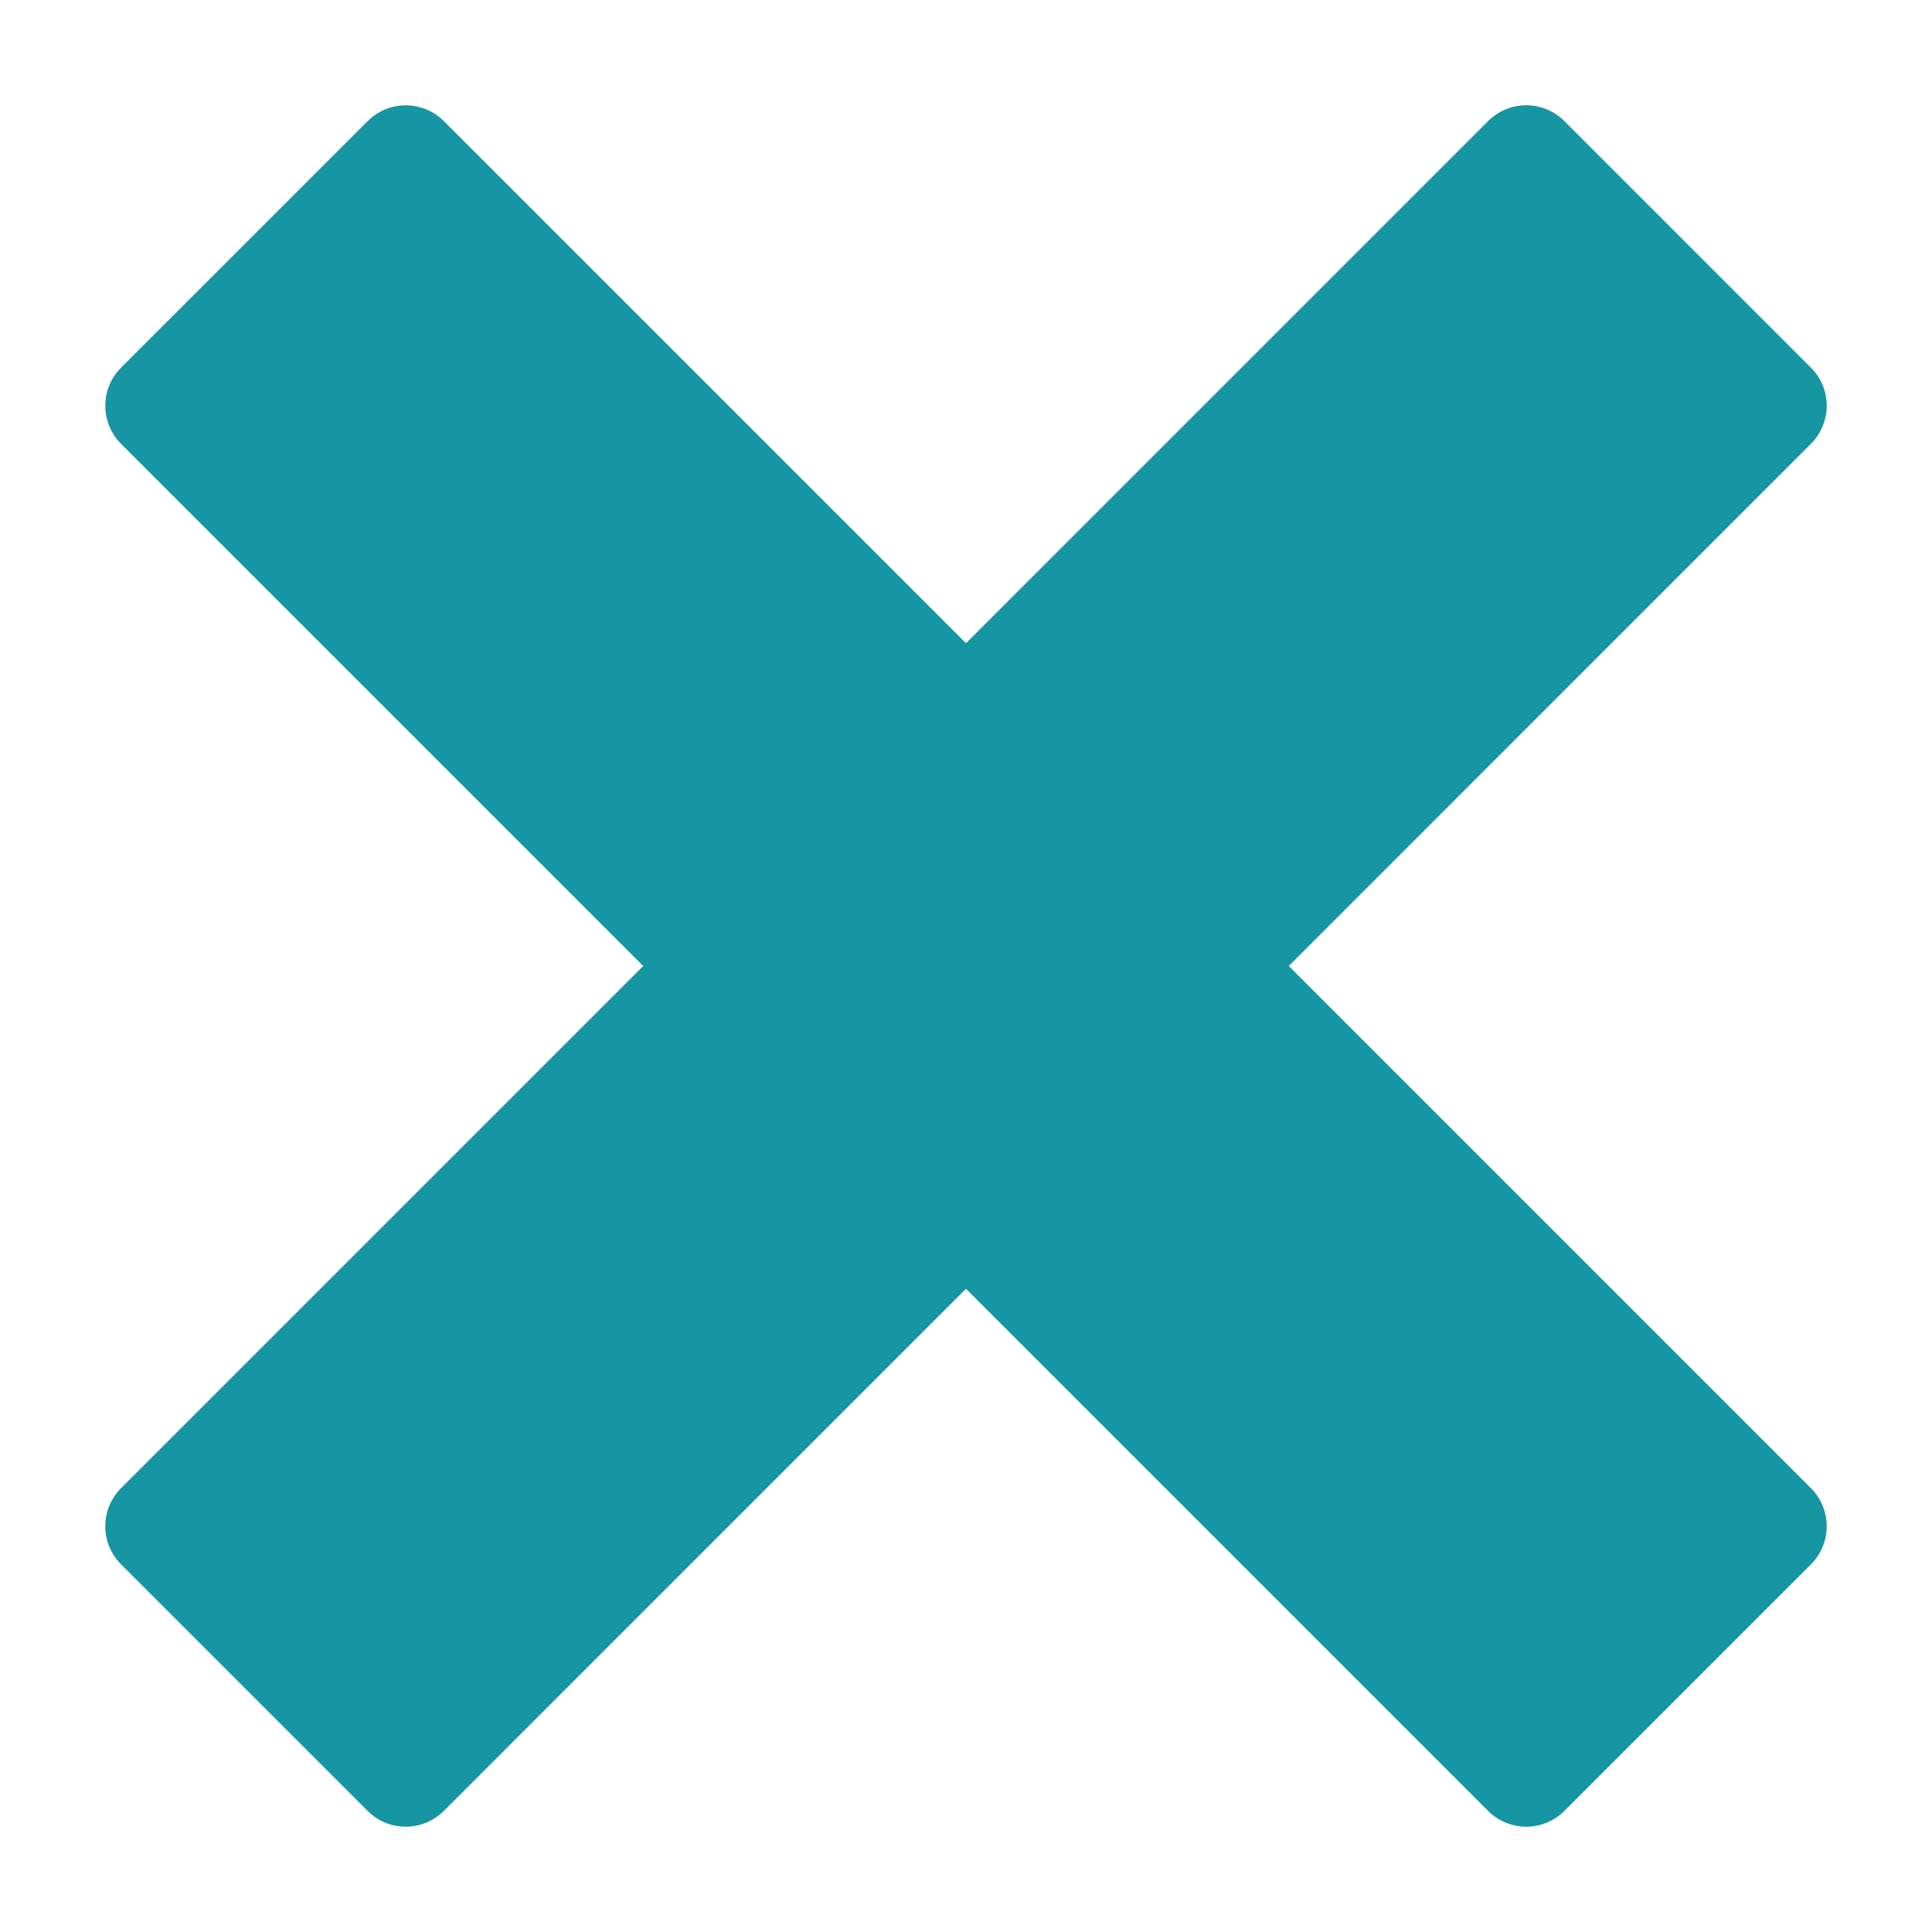 <?xml version="1.0" encoding="utf-8"?>
<!-- Generator: Adobe Illustrator 16.0.0, SVG Export Plug-In . SVG Version: 6.00 Build 0)  -->
<!DOCTYPE svg PUBLIC "-//W3C//DTD SVG 1.1//EN" "http://www.w3.org/Graphics/SVG/1.1/DTD/svg11.dtd">
<svg version="1.1" id="Calque_1" xmlns="http://www.w3.org/2000/svg" xmlns:xlink="http://www.w3.org/1999/xlink" x="0px" y="0px"
	 width="300px" height="300px" viewBox="0 0 300 300" enable-background="new 0 0 300 300" xml:space="preserve">
<path fill="#1695A3" d="M281.211,231.09l-81.092-81.096l81.083-81.086c0.881-0.873,1.501-1.893,1.925-2.982
	c1.109-2.965,0.474-6.44-1.925-8.834l-38.299-38.302c-2.39-2.39-5.873-3.019-8.826-1.917c-1.093,0.408-2.112,1.044-2.984,1.909
	L150.001,99.88L68.906,18.789c-0.869-0.873-1.893-1.501-2.985-1.901c-2.965-1.118-6.436-0.481-8.822,1.909L18.788,57.099
	c-2.385,2.386-3.018,5.861-1.917,8.822c0.416,1.097,1.044,2.117,1.913,2.986l81.095,81.095L18.792,231.09
	c-0.876,0.872-1.5,1.892-1.917,2.985c-1.114,2.96-0.473,6.436,1.913,8.825l38.306,38.307c2.395,2.391,5.866,3.01,8.831,1.918
	c1.089-0.426,2.104-1.046,2.981-1.918l81.087-81.091l81.091,81.091c0.873,0.872,1.893,1.502,2.993,1.918
	c2.962,1.108,6.437,0.473,8.826-1.918l38.308-38.307c2.39-2.39,3.025-5.865,1.916-8.825
	C282.711,232.981,282.083,231.962,281.211,231.09z"/>
</svg>
